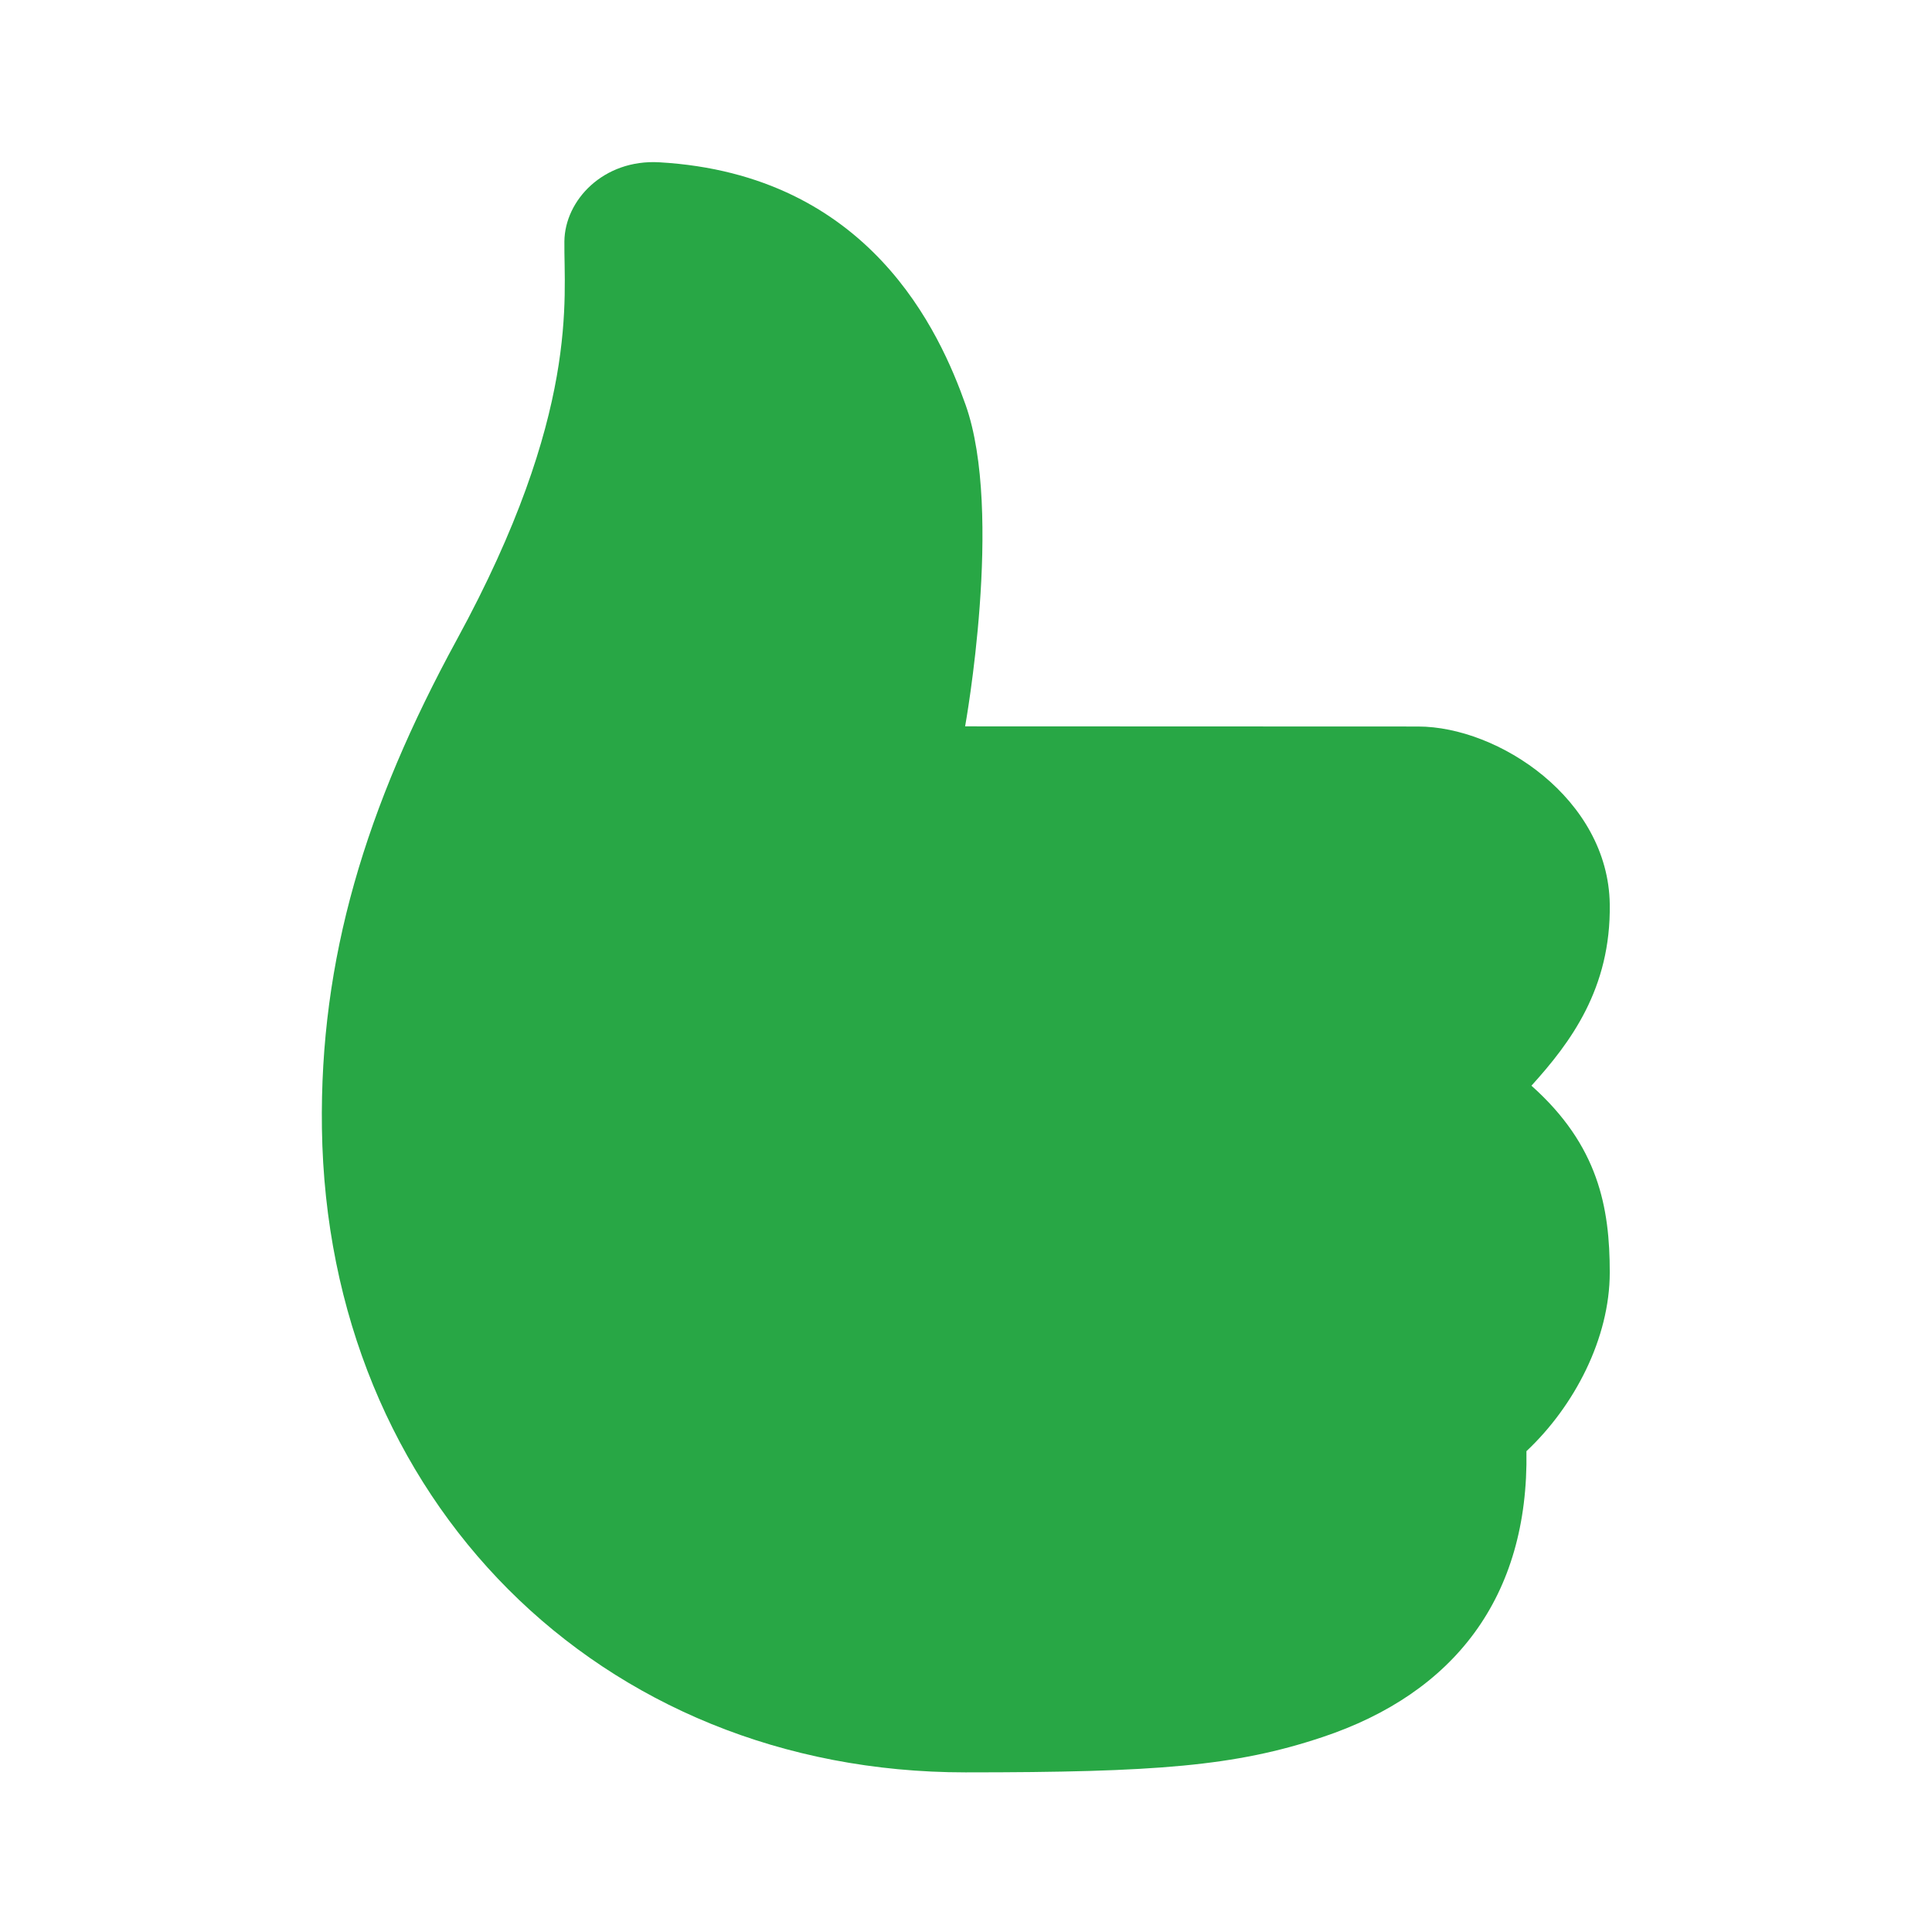 <svg width="24" height="24" viewBox="0 0 24 24" fill="none" xmlns="http://www.w3.org/2000/svg">
<path d="M8.189 2.016C10.809 2.166 11.678 4.136 11.995 5.029C12.47 6.37 11.989 9.023 11.989 9.023L17.615 9.025C18.614 9.025 19.979 9.925 19.997 11.233C20.012 12.281 19.51 12.95 19.024 13.487C19.858 14.23 19.997 15.003 19.997 15.807C19.997 16.624 19.558 17.467 18.962 18.027C18.992 19.843 18.06 21.035 16.428 21.579C15.348 21.94 14.362 22.017 11.994 22.017C7.444 22.017 4.066 18.625 3.999 14.017C3.969 11.916 4.54 10.028 5.676 7.944C7.212 5.128 7.002 3.69 7.011 2.998C7.017 2.485 7.498 1.977 8.189 2.016Z" fill="#28A745"/>
</svg>
